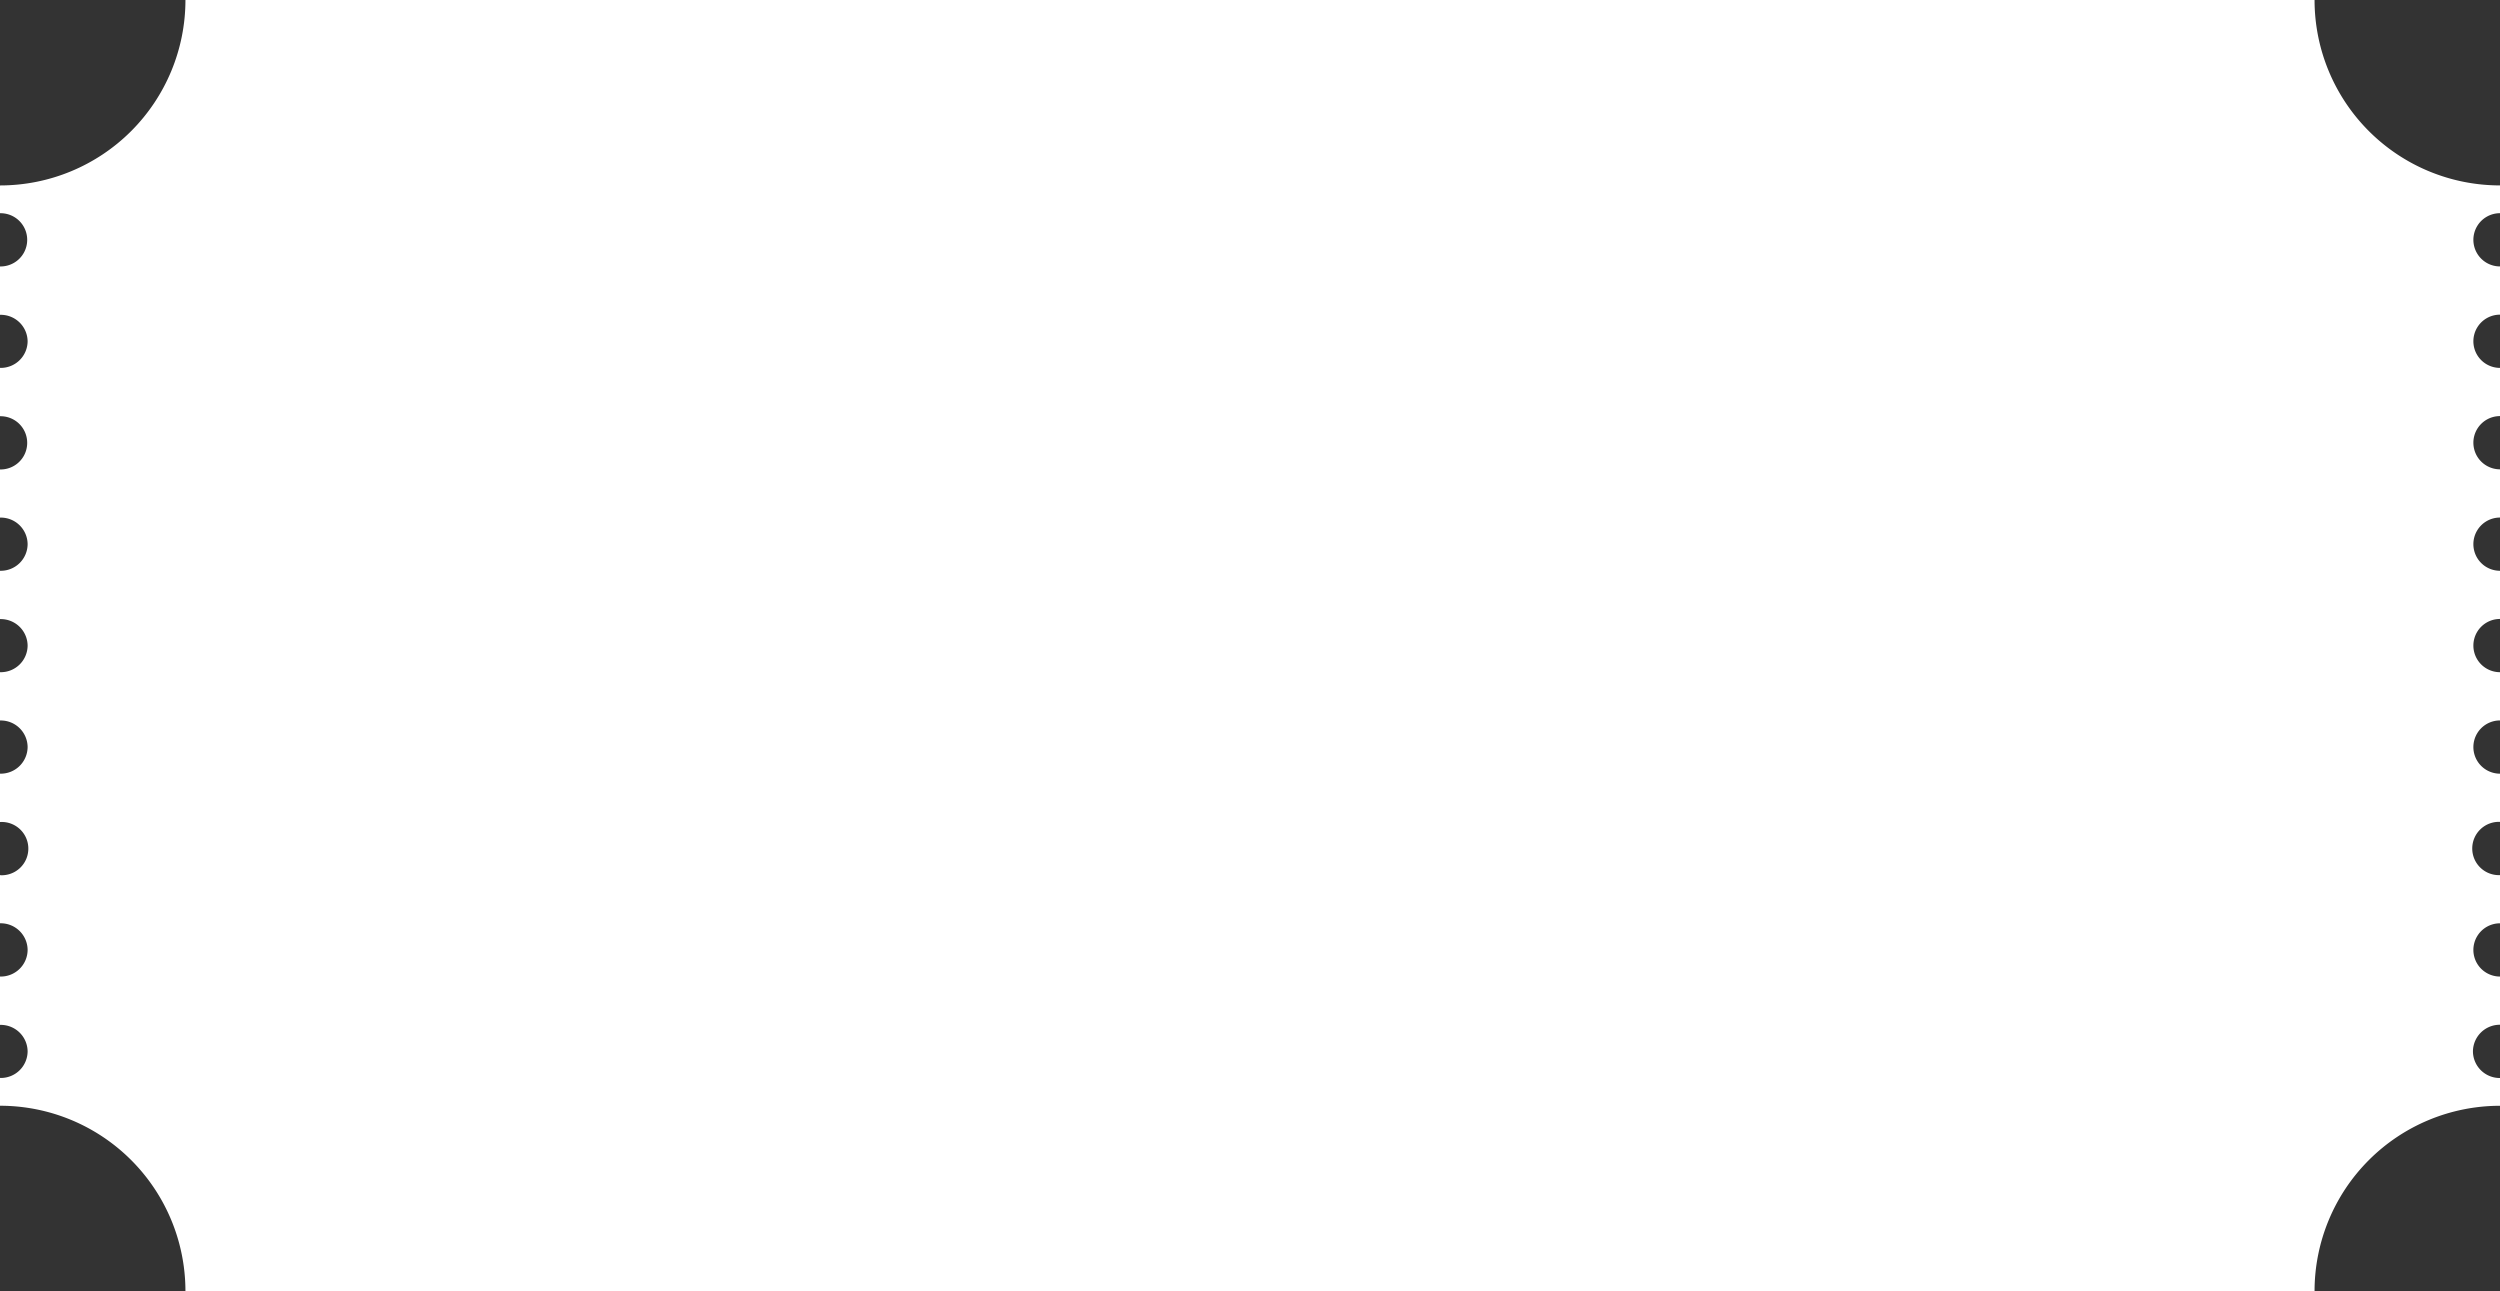 <svg xmlns="http://www.w3.org/2000/svg" width="1080" height="557.79" viewBox="0 0 1080 557.79"><rect x="0" y="0" width="1080" height="557.79" fill="#333333" stroke="none"/><title>Mask150_000000</title><g id="Layer_2" data-name="Layer 2"><g id="Mask150_000000"><path id="Mask150_000000-2" data-name="Mask150_000000" d="M1068.31,454.19a11.61,11.61,0,0,1,11.69-11.5V421.87a11.5,11.5,0,1,1,0-23V378.05a11.51,11.51,0,1,1,0-23V334.23a11.5,11.5,0,1,1,0-23V290.39a11.5,11.5,0,1,1,0-23V246.58a11.5,11.5,0,1,1,0-23V202.75a11.5,11.5,0,1,1,0-23V158.93a11.5,11.5,0,1,1,0-23V115.1a11.5,11.5,0,1,1,0-23v-12A80.11,80.11,0,0,1,999.89,0H80.11A80.11,80.11,0,0,1,0,80.11v12c.08,0,.16,0,.25,0a11.5,11.5,0,1,1,0,23l-.25,0V136c.08,0,.16,0,.25,0a11.59,11.59,0,0,1,11.68,11.5A11.6,11.6,0,0,1,.25,158.93c-.09,0-.17,0-.25,0v20.88c.08,0,.16,0,.25,0a11.5,11.5,0,1,1,0,23l-.25,0V223.6l.25,0a11.58,11.58,0,0,1,11.68,11.49A11.59,11.59,0,0,1,.25,246.58c-.09,0-.17,0-.25,0v20.87l.25,0a11.59,11.59,0,0,1,11.68,11.5A11.58,11.58,0,0,1,.25,290.39H0v20.86H.25a11.58,11.58,0,0,1,11.68,11.48A11.61,11.61,0,0,1,.25,334.23c-.09,0-.17,0-.25,0v20.87c.08,0,.16,0,.25,0a11.51,11.51,0,1,1,0,23L0,378v20.86l.25,0a11.6,11.6,0,0,1,11.68,11.5A11.59,11.59,0,0,1,.25,421.87l-.25,0v20.88c.08,0,.16,0,.25,0a11.59,11.59,0,0,1,11.68,11.5A11.58,11.58,0,0,1,.25,465.68H0v12a80.1,80.1,0,0,1,80.11,80.09H999.89A80.1,80.1,0,0,1,1080,477.7v-12A11.58,11.58,0,0,1,1068.31,454.19Z" fill="#fff"/></g></g></svg>
